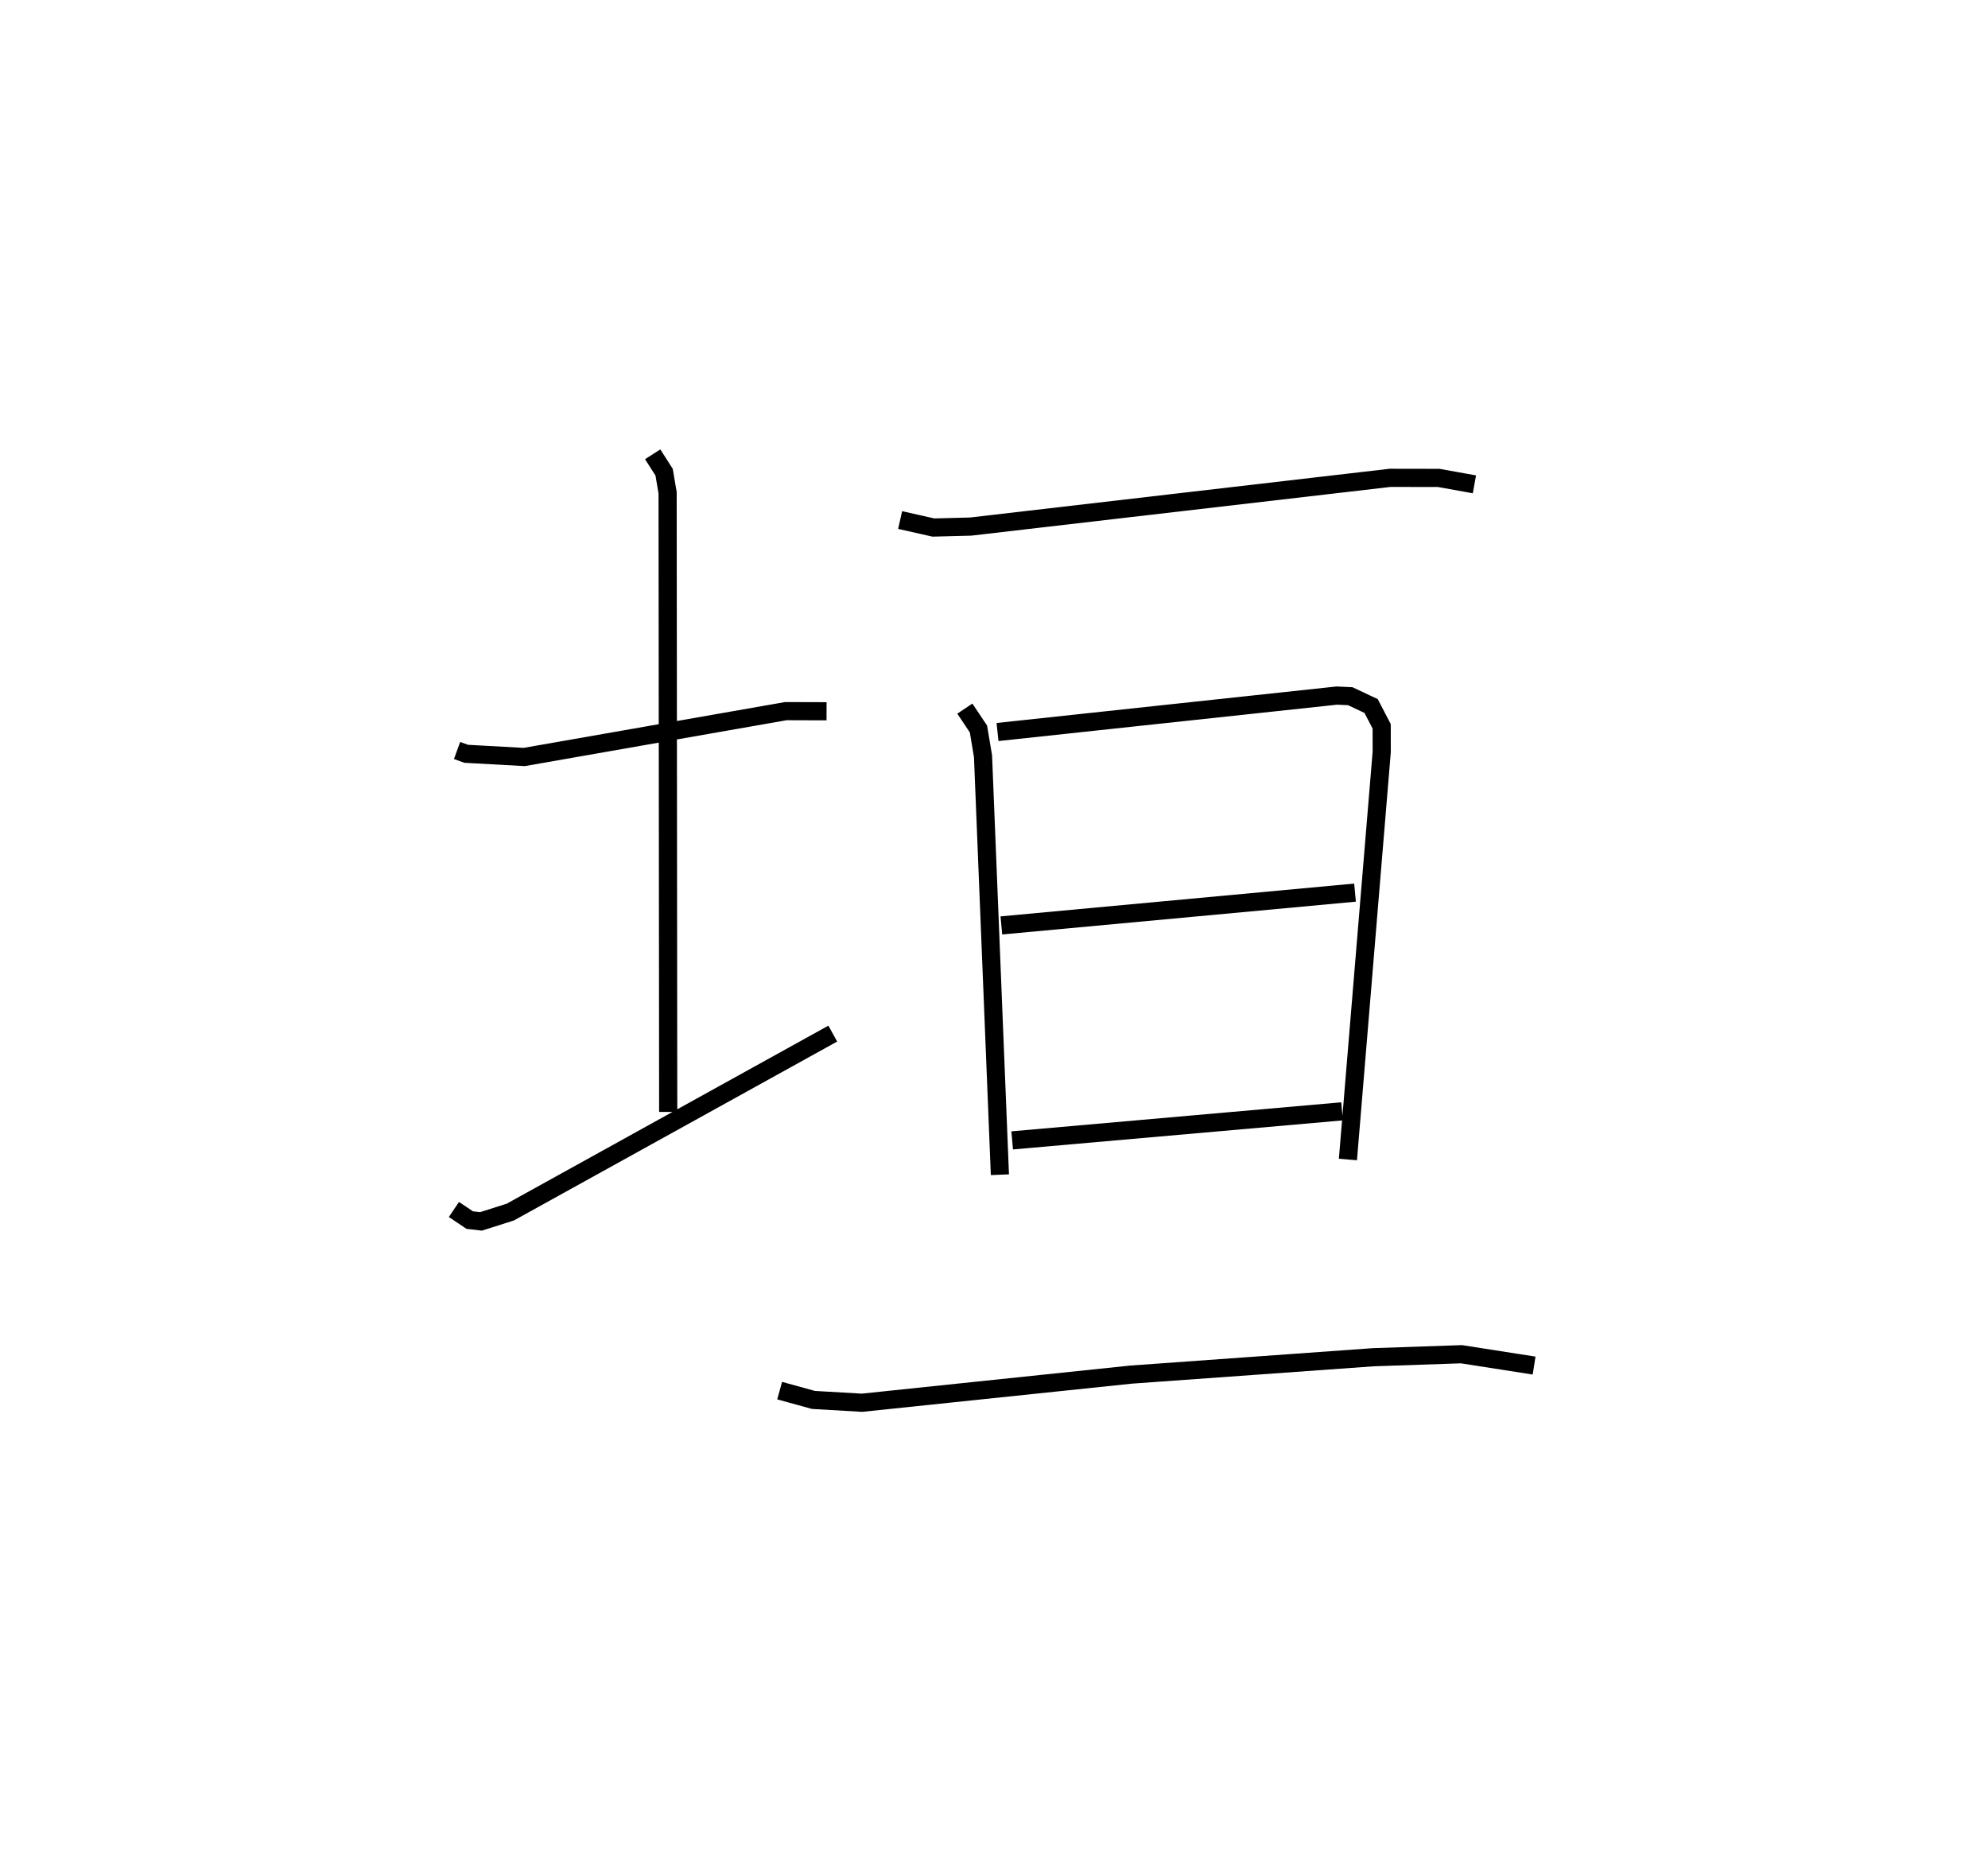 <?xml version="1.0" encoding="utf-8" ?>
<svg baseProfile="full" height="102.251" version="1.1" width="109.493" xmlns="http://www.w3.org/2000/svg" xmlns:ev="http://www.w3.org/2001/xml-events" xmlns:xlink="http://www.w3.org/1999/xlink"><defs /><rect fill="white" height="102.251" width="109.493" x="0" y="0" /><path d="M25,25 m0.0,0.0 m0.174,16.33 l0.501,0.182 3.197,0.176 l14.41,-2.525 2.242,0.007 m-9.576,-14.152 l0.63,0.986 0.192,1.132 l0.033,34.097 m-11.802,5.373 l0.869,0.585 0.621,0.072 l1.614,-0.512 17.762,-9.83 m3.71,-28.282 l1.832,0.413 2.053,-0.053 l23.103,-2.684 2.679,0.005 l1.963,0.353 m-28.066,12.352 l0.75,1.123 0.251,1.5 l0.93,23.045 m-0.131,-24.38 l18.685,-2.007 0.741,0.034 l1.15,0.541 0.582,1.118 l0.002,1.413 -1.861,22.443 m-19.088,-12.891 l19.479,-1.807 m-18.883,13.645 l18.169,-1.6 m-30.976,15.38 l1.86,0.513 2.676,0.155 l14.813,-1.549 13.335,-0.957 l4.867,-0.166 4.002,0.625 " fill="none" stroke="black" stroke-width="1" /></svg>